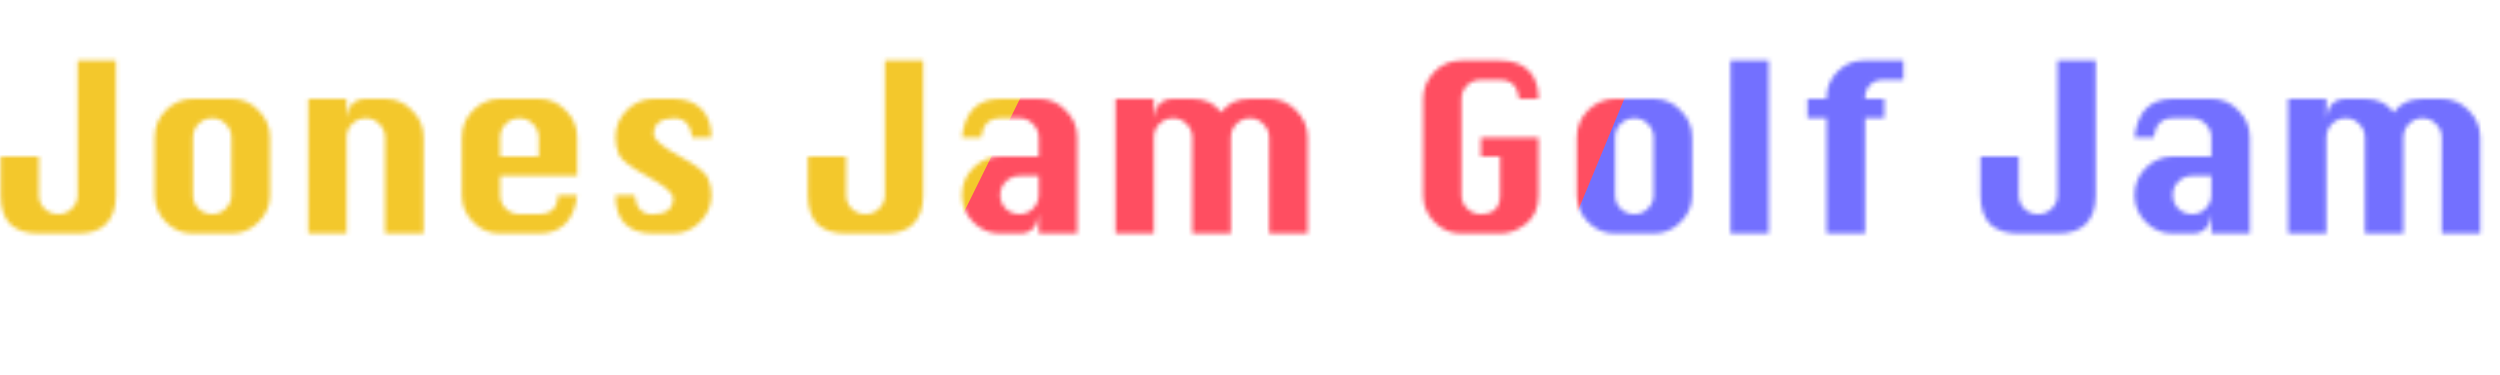 <svg width="607" height="91" viewBox="0 0 607 91" fill="none" xmlns="http://www.w3.org/2000/svg">
<g opacity="0.9">
<mask id="mask0" mask-type="alpha" maskUnits="userSpaceOnUse" x="0" y="14" width="603" height="43">
<path d="M28.148 14.701L28.148 47.405C28.148 50.429 27.364 52.743 25.796 54.349C24.265 55.917 21.951 56.701 18.852 56.701L9.444 56.701C6.42 56.701 4.087 55.935 2.444 54.405C0.914 52.762 0.148 50.429 0.148 47.405L0.148 37.997L9.444 37.997L9.444 47.405C9.444 48.637 9.892 49.719 10.788 50.653C11.722 51.549 12.841 51.997 14.148 51.997C15.455 51.997 16.556 51.549 17.452 50.653C18.386 49.719 18.852 48.637 18.852 47.405L18.852 14.701L28.148 14.701ZM46.851 23.997L56.203 23.997C58.817 23.997 61.001 24.93 62.755 26.797C64.622 28.589 65.555 30.791 65.555 33.405L65.555 47.405C65.555 49.943 64.622 52.127 62.755 53.957C60.926 55.786 58.742 56.701 56.203 56.701L46.851 56.701C44.313 56.701 42.129 55.786 40.299 53.957C38.47 52.09 37.555 49.906 37.555 47.405L37.555 33.405C37.555 30.791 38.47 28.57 40.299 26.741C42.166 24.911 44.35 23.997 46.851 23.997ZM46.851 33.405L46.851 47.405C46.851 48.637 47.299 49.719 48.195 50.653C49.129 51.549 50.249 51.997 51.555 51.997C52.862 51.997 53.963 51.53 54.859 50.597C55.755 49.663 56.203 48.599 56.203 47.405L56.203 33.405C56.203 32.098 55.737 30.997 54.803 30.101C53.907 29.167 52.825 28.701 51.555 28.701C50.249 28.701 49.129 29.167 48.195 30.101C47.299 30.997 46.851 32.098 46.851 33.405ZM74.852 56.701L74.852 23.997L84.148 23.997L84.148 28.701C84.297 27.17 84.764 26.013 85.548 25.229C86.37 24.407 87.471 23.997 88.852 23.997L93.5 23.997C96.114 23.997 98.297 24.93 100.052 26.797C101.919 28.589 102.852 30.791 102.852 33.405L102.852 56.701L93.5 56.701L93.5 33.405C93.5 32.098 93.034 30.997 92.1 30.101C91.204 29.167 90.121 28.701 88.852 28.701C87.546 28.701 86.425 29.167 85.492 30.101C84.596 30.997 84.148 32.098 84.148 33.405L84.148 56.701L74.852 56.701ZM140.149 42.701L121.445 42.701L121.445 47.405C121.445 48.637 121.893 49.719 122.789 50.653C123.722 51.549 124.842 51.997 126.149 51.997L130.797 51.997C133.896 51.997 135.445 50.466 135.445 47.405L140.149 47.405C139.402 53.602 136.285 56.701 130.797 56.701L121.445 56.701C118.906 56.701 116.722 55.786 114.893 53.957C113.064 52.09 112.149 49.906 112.149 47.405L112.149 33.405C112.149 30.791 113.064 28.57 114.893 26.741C116.76 24.911 118.944 23.997 121.445 23.997L130.797 23.997C133.41 23.997 135.594 24.93 137.349 26.797C139.216 28.589 140.149 30.791 140.149 33.405L140.149 42.701ZM121.445 37.997L130.797 37.997L130.797 33.405C130.797 32.098 130.33 30.997 129.397 30.101C128.501 29.167 127.418 28.701 126.149 28.701C124.842 28.701 123.722 29.167 122.789 30.101C121.893 30.997 121.445 32.098 121.445 33.405L121.445 37.997ZM172.742 33.405L168.094 33.405C167.683 30.269 166.209 28.701 163.67 28.701C162.065 28.701 160.833 29.037 159.974 29.709C159.153 30.343 158.742 31.295 158.742 32.565C158.742 33.871 160.777 35.626 164.846 37.829C168.915 40.031 171.249 41.805 171.846 43.149C172.443 44.455 172.742 45.837 172.742 47.293C172.742 49.906 171.809 52.127 169.942 53.957C168.075 55.786 165.91 56.701 163.446 56.701L158.742 56.701C152.545 56.701 149.446 53.602 149.446 47.405L154.094 47.405C154.43 50.503 155.886 52.053 158.462 52.053C160.067 52.053 161.318 51.717 162.214 51.045C163.035 50.335 163.446 49.365 163.446 48.133C163.446 46.863 161.393 45.109 157.286 42.869C153.179 40.629 150.846 38.855 150.286 37.549C149.726 36.242 149.446 34.861 149.446 33.405C149.446 30.791 150.361 28.57 152.19 26.741C154.057 24.911 156.241 23.997 158.742 23.997L163.446 23.997C166.395 23.997 168.673 24.799 170.278 26.405C171.921 27.973 172.742 30.306 172.742 33.405ZM224.148 14.701L224.148 47.405C224.148 50.429 223.364 52.743 221.796 54.349C220.266 55.917 217.951 56.701 214.852 56.701L205.444 56.701C202.42 56.701 200.087 55.935 198.444 54.405C196.914 52.762 196.148 50.429 196.148 47.405L196.148 37.997L205.444 37.997L205.444 47.405C205.444 48.637 205.892 49.719 206.788 50.653C207.722 51.549 208.842 51.997 210.148 51.997C211.455 51.997 212.556 51.549 213.452 50.653C214.386 49.719 214.852 48.637 214.852 47.405L214.852 14.701L224.148 14.701ZM252.203 37.997L252.203 33.405C252.203 32.098 251.737 30.997 250.803 30.101C249.907 29.167 248.825 28.701 247.555 28.701L242.851 28.701C240.163 28.701 238.614 30.269 238.203 33.405L233.555 33.405C234.227 27.133 237.326 23.997 242.851 23.997L252.203 23.997C254.817 23.997 257.001 24.93 258.755 26.797C260.622 28.589 261.555 30.791 261.555 33.405L261.555 56.701L252.203 56.701L252.203 51.997C251.867 55.133 250.318 56.701 247.555 56.701L242.851 56.701C240.313 56.701 238.129 55.786 236.299 53.957C234.47 52.09 233.555 49.906 233.555 47.405C233.555 44.791 234.47 42.57 236.299 40.741C238.166 38.911 240.35 37.997 242.851 37.997L252.203 37.997ZM252.203 42.701L247.555 42.701C246.249 42.701 245.129 43.167 244.195 44.101C243.299 44.997 242.851 46.079 242.851 47.349C242.851 48.618 243.299 49.719 244.195 50.653C245.129 51.549 246.249 51.997 247.555 51.997C248.862 51.997 249.963 51.53 250.859 50.597C251.755 49.663 252.203 48.599 252.203 47.405L252.203 42.701ZM298.852 56.701L289.5 56.701L289.5 33.405C289.5 32.098 289.034 30.997 288.1 30.101C287.204 29.167 286.122 28.701 284.852 28.701C283.546 28.701 282.426 29.167 281.492 30.101C280.596 30.997 280.148 32.098 280.148 33.405L280.148 56.701L270.852 56.701L270.852 23.997L280.148 23.997L280.148 28.701C280.298 27.17 280.764 26.013 281.548 25.229C282.37 24.407 283.471 23.997 284.852 23.997L289.5 23.997C292.636 23.997 294.97 25.098 296.5 27.301C297.284 26.181 298.236 25.359 299.356 24.837C300.476 24.277 301.858 23.997 303.5 23.997L308.148 23.997C310.687 23.997 312.871 24.93 314.7 26.797C316.567 28.626 317.5 30.829 317.5 33.405L317.5 56.701L308.148 56.701L308.148 33.405C308.148 32.098 307.682 30.997 306.748 30.101C305.852 29.167 304.77 28.701 303.5 28.701C302.231 28.701 301.13 29.167 300.196 30.101C299.3 30.997 298.852 32.098 298.852 33.405L298.852 56.701ZM359.555 33.405L373.555 33.405L373.555 47.405C373.555 50.429 372.547 52.743 370.531 54.349C368.553 55.917 366.443 56.701 364.203 56.701L354.851 56.701C352.313 56.701 350.129 55.786 348.299 53.957C346.47 52.09 345.555 49.906 345.555 47.405L345.555 23.997C345.555 21.533 346.433 19.367 348.187 17.501C349.979 15.634 352.201 14.701 354.851 14.701L364.203 14.701C367.153 14.701 369.449 15.485 371.091 17.053C372.734 18.621 373.555 20.935 373.555 23.997L368.851 23.997C368.515 20.935 366.966 19.405 364.203 19.405L359.555 19.405C358.211 19.405 357.091 19.853 356.195 20.749C355.299 21.645 354.851 22.727 354.851 23.997L354.851 47.405C354.851 48.674 355.318 49.757 356.251 50.653C357.185 51.549 358.286 51.997 359.555 51.997C362.654 51.997 364.203 50.466 364.203 47.405L364.203 37.997L359.555 37.997L359.555 33.405ZM392.148 23.997L401.5 23.997C404.114 23.997 406.298 24.93 408.052 26.797C409.919 28.589 410.852 30.791 410.852 33.405L410.852 47.405C410.852 49.943 409.919 52.127 408.052 53.957C406.223 55.786 404.039 56.701 401.5 56.701L392.148 56.701C389.61 56.701 387.426 55.786 385.596 53.957C383.767 52.09 382.852 49.906 382.852 47.405L382.852 33.405C382.852 30.791 383.767 28.57 385.596 26.741C387.463 24.911 389.647 23.997 392.148 23.997ZM392.148 33.405L392.148 47.405C392.148 48.637 392.596 49.719 393.492 50.653C394.426 51.549 395.546 51.997 396.852 51.997C398.159 51.997 399.26 51.53 400.156 50.597C401.052 49.663 401.5 48.599 401.5 47.405L401.5 33.405C401.5 32.098 401.034 30.997 400.1 30.101C399.204 29.167 398.122 28.701 396.852 28.701C395.546 28.701 394.426 29.167 393.492 30.101C392.596 30.997 392.148 32.098 392.148 33.405ZM420.149 56.701L420.149 14.701L429.445 14.701L429.445 56.701L420.149 56.701ZM443.5 56.701L443.5 28.701L438.852 28.701L438.852 23.997L443.5 23.997L443.5 23.605C443.5 21.253 444.378 19.181 446.132 17.389C447.887 15.597 449.978 14.701 452.404 14.701L462.148 14.701L462.148 19.405L457.052 19.405C455.895 19.405 454.887 19.815 454.028 20.637C453.244 21.495 452.852 22.485 452.852 23.605L452.852 23.997L457.5 23.997L457.5 28.701L452.852 28.701L452.852 56.701L443.5 56.701ZM508.851 14.701L508.851 47.405C508.851 50.429 508.067 52.743 506.499 54.349C504.969 55.917 502.654 56.701 499.555 56.701L490.147 56.701C487.123 56.701 484.79 55.935 483.147 54.405C481.617 52.762 480.851 50.429 480.851 47.405L480.851 37.997L490.147 37.997L490.147 47.405C490.147 48.637 490.595 49.719 491.491 50.653C492.425 51.549 493.545 51.997 494.851 51.997C496.158 51.997 497.259 51.549 498.155 50.653C499.089 49.719 499.555 48.637 499.555 47.405L499.555 14.701L508.851 14.701ZM536.906 37.997L536.906 33.405C536.906 32.098 536.44 30.997 535.506 30.101C534.61 29.167 533.528 28.701 532.258 28.701L527.554 28.701C524.866 28.701 523.317 30.269 522.906 33.405L518.258 33.405C518.93 27.133 522.029 23.997 527.554 23.997L536.906 23.997C539.52 23.997 541.704 24.93 543.458 26.797C545.325 28.589 546.258 30.791 546.258 33.405L546.258 56.701L536.906 56.701L536.906 51.997C536.57 55.133 535.021 56.701 532.258 56.701L527.554 56.701C525.016 56.701 522.832 55.786 521.002 53.957C519.173 52.09 518.258 49.906 518.258 47.405C518.258 44.791 519.173 42.57 521.002 40.741C522.869 38.911 525.053 37.997 527.554 37.997L536.906 37.997ZM536.906 42.701L532.258 42.701C530.952 42.701 529.832 43.167 528.898 44.101C528.002 44.997 527.554 46.079 527.554 47.349C527.554 48.618 528.002 49.719 528.898 50.653C529.832 51.549 530.952 51.997 532.258 51.997C533.565 51.997 534.666 51.53 535.562 50.597C536.458 49.663 536.906 48.599 536.906 47.405L536.906 42.701ZM583.555 56.701L574.203 56.701L574.203 33.405C574.203 32.098 573.737 30.997 572.803 30.101C571.907 29.167 570.825 28.701 569.555 28.701C568.249 28.701 567.129 29.167 566.195 30.101C565.299 30.997 564.851 32.098 564.851 33.405L564.851 56.701L555.555 56.701L555.555 23.997L564.851 23.997L564.851 28.701C565.001 27.17 565.467 26.013 566.251 25.229C567.073 24.407 568.174 23.997 569.555 23.997L574.203 23.997C577.339 23.997 579.673 25.098 581.203 27.301C581.987 26.181 582.939 25.36 584.059 24.837C585.179 24.277 586.561 23.997 588.203 23.997L592.851 23.997C595.39 23.997 597.574 24.93 599.403 26.797C601.27 28.626 602.203 30.829 602.203 33.405L602.203 56.701L592.851 56.701L592.851 33.405C592.851 32.098 592.385 30.997 591.451 30.101C590.555 29.168 589.473 28.701 588.203 28.701C586.934 28.701 585.833 29.168 584.899 30.101C584.003 30.997 583.555 32.098 583.555 33.405L583.555 56.701Z" fill="black"/>
</mask>
<g mask="url(#mask0)">
<rect x="257.687" y="-191.969" width="422.51" height="525.452" transform="rotate(26.285 257.687 -191.969)" fill="#6461FF"/>
<rect x="233.414" y="-87.103" width="191.203" height="467.859" transform="rotate(22.467 233.414 -87.103)" fill="#FF3B50"/>
<path d="M-127.97 -172.46L251.978 15.196L44.795 434.68L-335.154 247.024L-127.97 -172.46Z" fill="#F2C215"/>
</g>
</g>
</svg>
